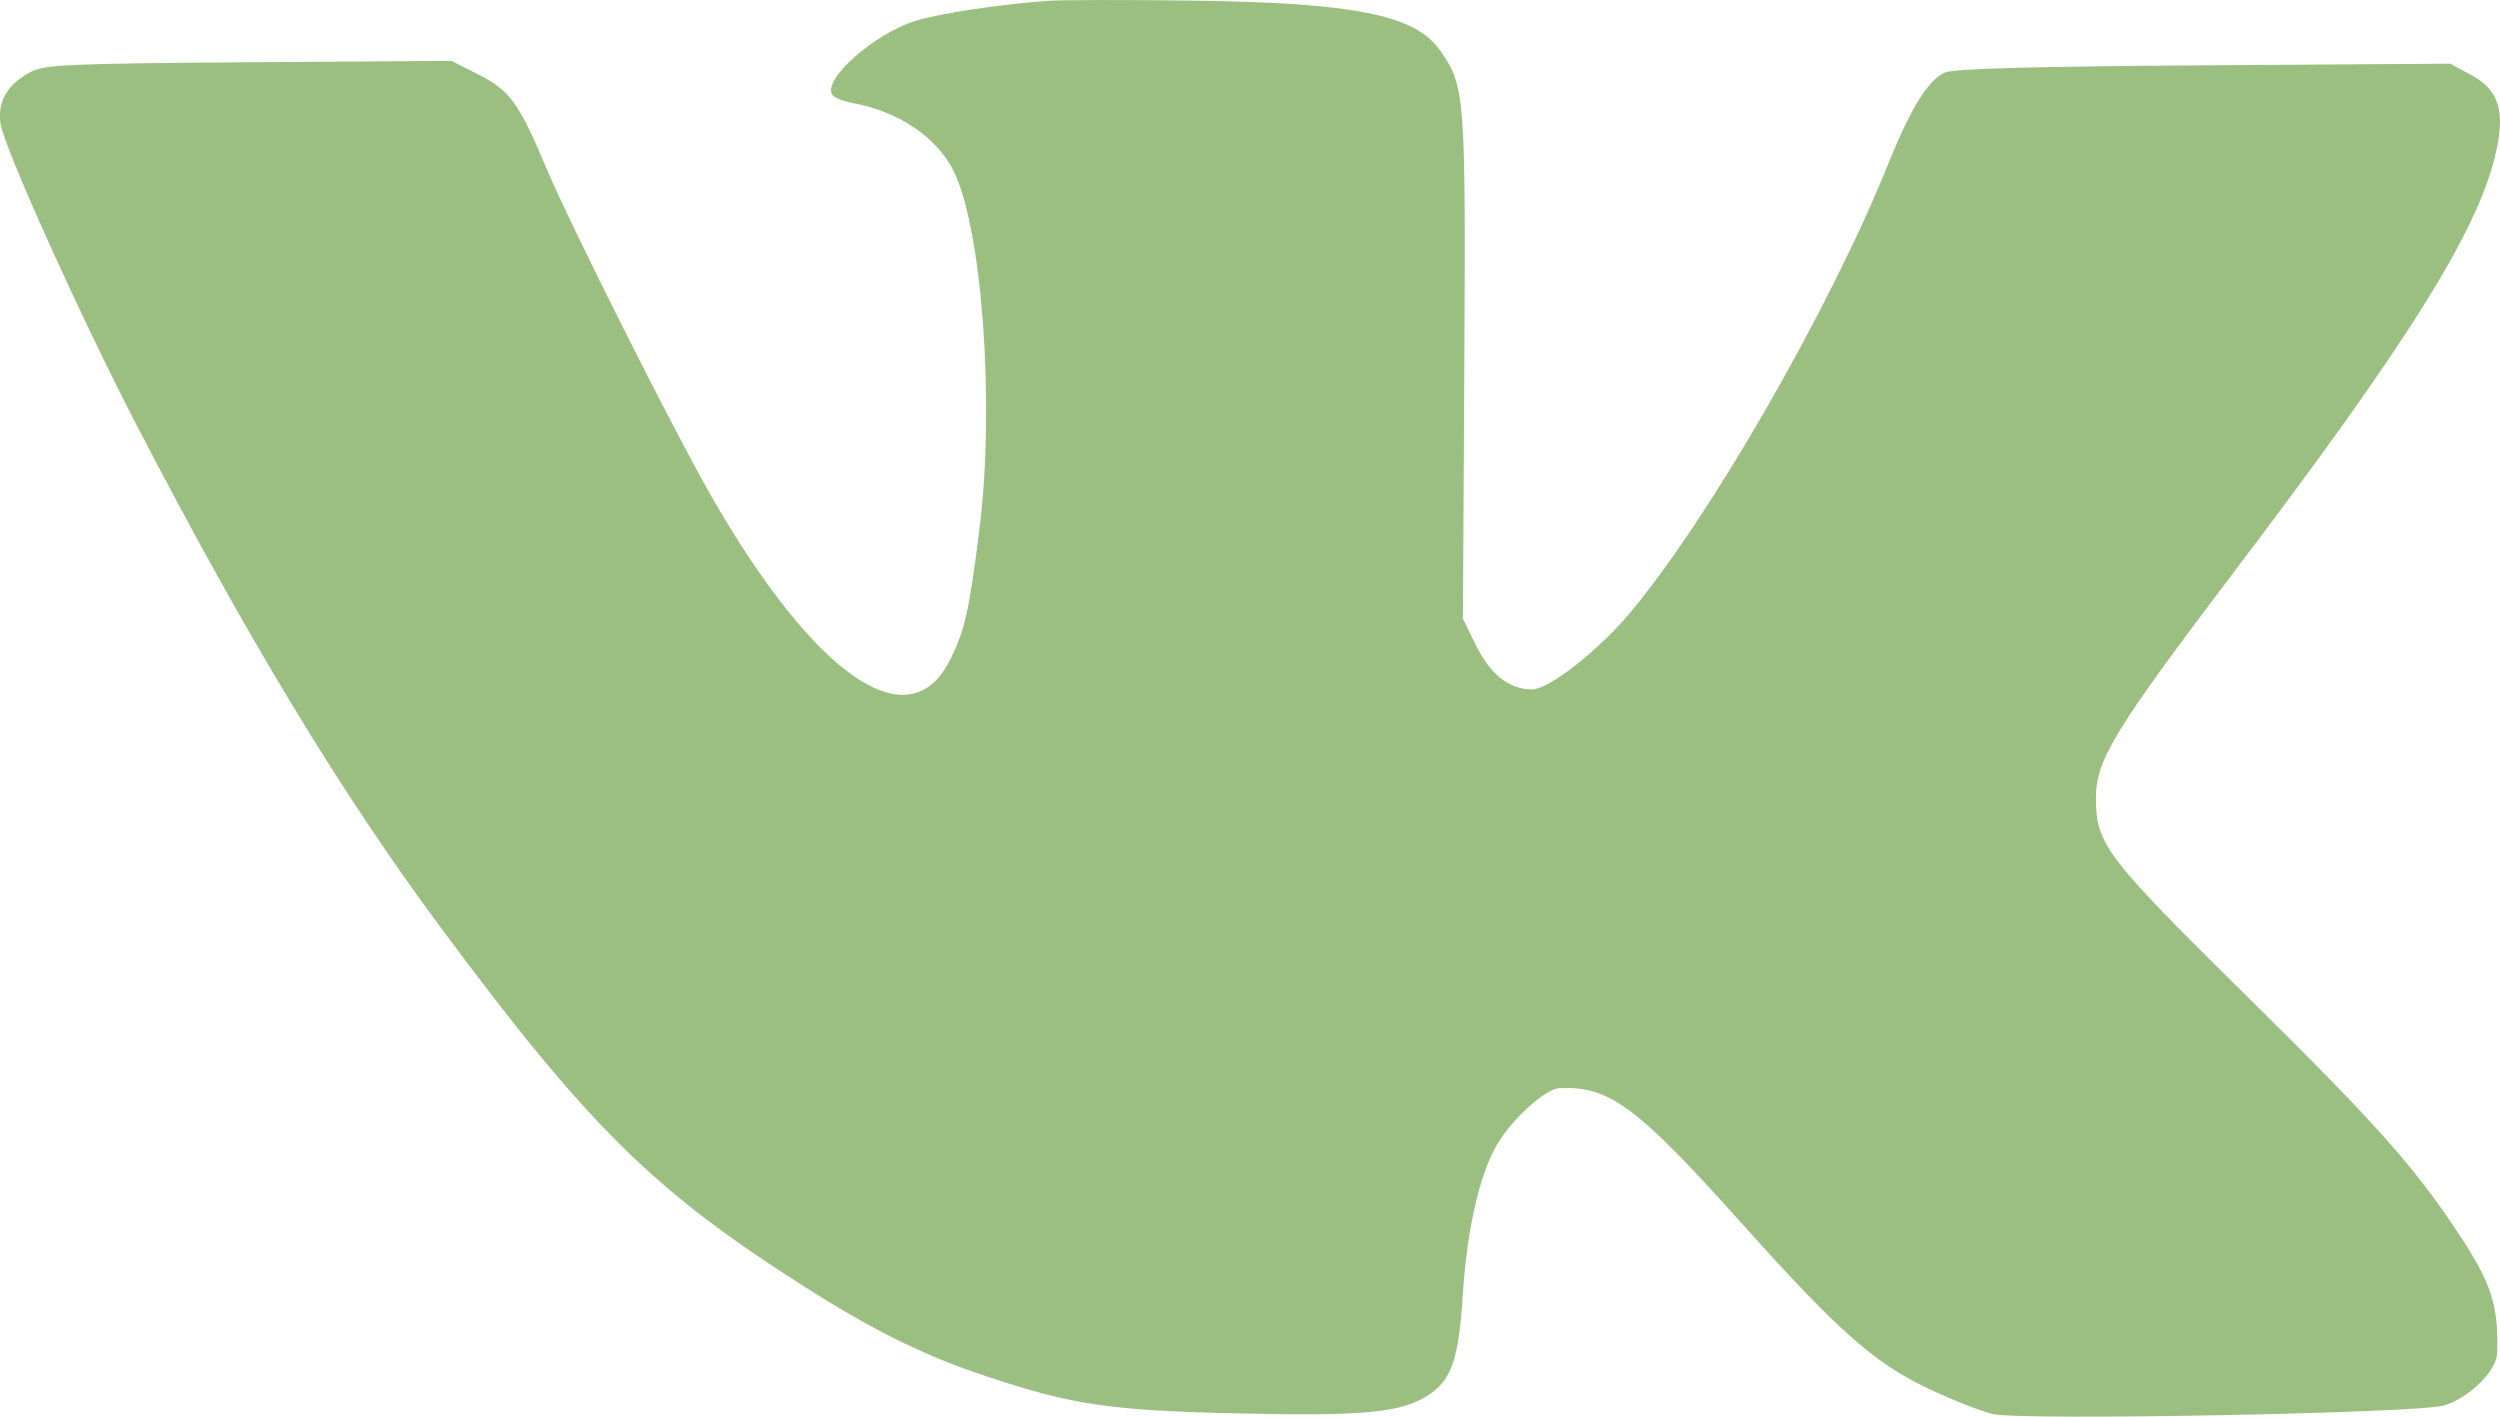 <svg width="30" height="17" viewBox="0 0 30 17" fill="none" xmlns="http://www.w3.org/2000/svg">
<path fill-rule="evenodd" clip-rule="evenodd" d="M12.571 0.01C12 0.051 11.277 0.161 10.987 0.25C10.49 0.404 9.871 0.952 9.986 1.136C10.007 1.17 10.122 1.216 10.242 1.238C10.78 1.338 11.233 1.642 11.437 2.039C11.784 2.718 11.941 4.842 11.754 6.345C11.63 7.338 11.578 7.569 11.395 7.929C10.903 8.896 9.774 8.113 8.53 5.944C8.087 5.172 6.841 2.694 6.563 2.033C6.227 1.234 6.121 1.087 5.739 0.893L5.416 0.73L2.983 0.747C0.785 0.763 0.53 0.775 0.359 0.868C0.087 1.016 -0.03 1.218 0.006 1.482C0.045 1.763 0.968 3.808 1.648 5.118C2.972 7.668 4.094 9.52 5.293 11.136C7.057 13.513 7.837 14.284 9.639 15.431C10.48 15.967 11.087 16.267 11.838 16.516C12.869 16.86 13.318 16.926 14.858 16.961C16.39 16.996 16.831 16.952 17.155 16.731C17.423 16.549 17.506 16.299 17.555 15.519C17.605 14.749 17.756 14.089 17.963 13.737C18.146 13.426 18.543 13.066 18.714 13.058C19.309 13.029 19.642 13.275 20.886 14.664C22.052 15.966 22.483 16.349 23.127 16.657C23.417 16.795 23.773 16.936 23.918 16.969C24.27 17.049 29.02 16.959 29.327 16.866C29.63 16.774 29.957 16.454 29.965 16.242C29.985 15.662 29.9 15.401 29.493 14.788C28.958 13.982 28.498 13.468 26.932 11.924C25.27 10.284 25.154 10.131 25.151 9.583C25.149 9.122 25.365 8.768 26.825 6.841C28.884 4.124 29.708 2.811 29.938 1.885C30.072 1.343 29.995 1.081 29.648 0.896L29.402 0.764L26.44 0.784C24.347 0.798 23.436 0.824 23.334 0.872C23.135 0.965 22.925 1.306 22.661 1.962C21.957 3.709 20.509 6.226 19.555 7.36C19.175 7.811 18.584 8.273 18.387 8.273C18.113 8.273 17.886 8.096 17.714 7.748L17.555 7.426L17.572 4.392C17.589 1.13 17.581 1.033 17.279 0.602C16.98 0.178 16.252 0.033 14.301 0.007C13.511 -0.003 12.732 -0.002 12.571 0.01Z" fill="#9BBF81"/>
</svg>
